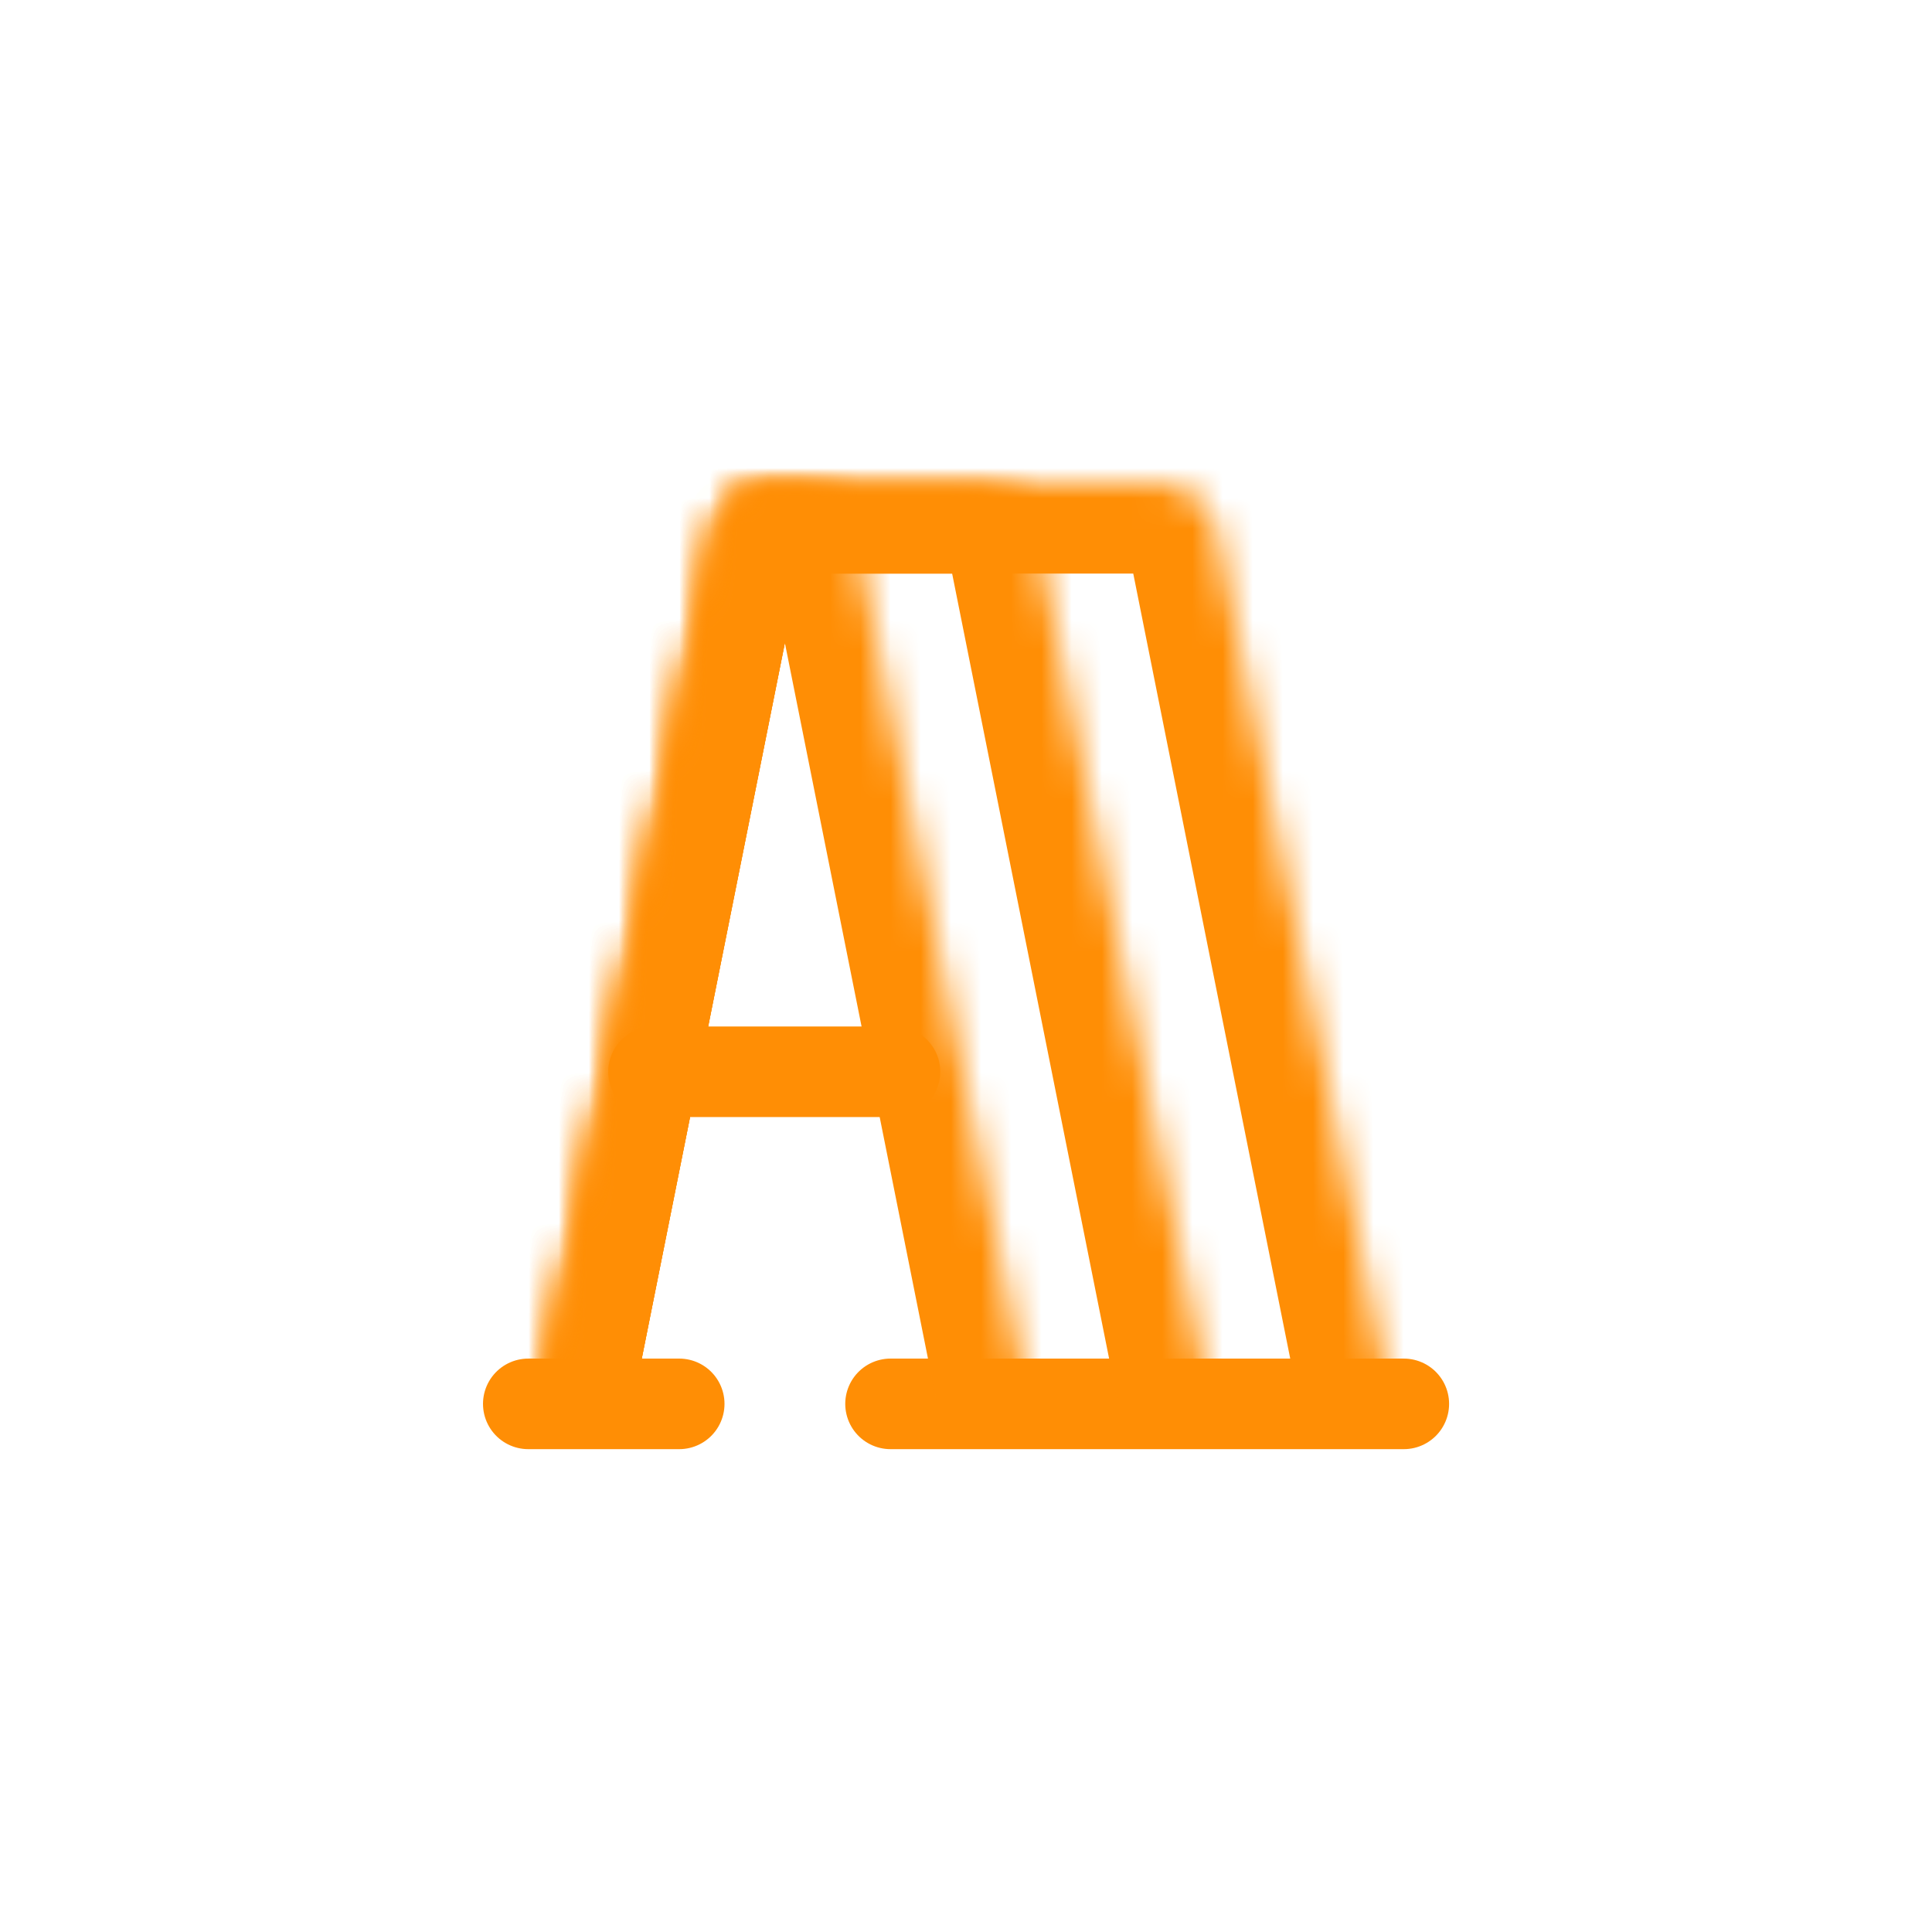 <svg width="64" height="64" viewBox="0 0 64 64" fill="none" xmlns="http://www.w3.org/2000/svg">
<path d="M21.648 35.504L29.648 35.504" stroke="#FF8E05" stroke-width="3" stroke-linecap="round" stroke-linejoin="round"/>
<path d="M29.5 46.505H46.503" stroke="#FF8E05" stroke-width="3" stroke-linecap="round" stroke-linejoin="round"/>
<mask id="path-4-inside-1_157_2094" fill="white">
<path d="M18 46.004L23.678 17.609C23.865 16.674 24.686 16.001 25.64 16.001H38.36C39.314 16.001 40.135 16.674 40.322 17.609L46 46.005"/>
</mask>
<path d="M15.058 45.416C14.733 47.041 15.787 48.621 17.412 48.946C19.036 49.271 20.617 48.217 20.942 46.592L15.058 45.416ZM43.058 46.593C43.383 48.218 44.964 49.272 46.588 48.947C48.213 48.622 49.267 47.041 48.942 45.416L43.058 46.593ZM40.322 17.609L37.38 18.197L40.322 17.609ZM20.942 46.592L26.62 18.197L20.737 17.02L15.058 45.416L20.942 46.592ZM25.64 19.001H38.36V13.001H25.64V19.001ZM37.38 18.197L43.058 46.593L48.942 45.416L43.263 17.02L37.38 18.197ZM38.36 19.001C37.884 19.001 37.473 18.664 37.38 18.197L43.263 17.02C42.796 14.683 40.744 13.001 38.36 13.001V19.001ZM26.62 18.197C26.527 18.664 26.116 19.001 25.64 19.001V13.001C23.256 13.001 21.204 14.683 20.737 17.02L26.62 18.197Z" fill="#FF8E05" mask="url(#path-4-inside-1_157_2094)"/>
<mask id="path-6-inside-2_157_2094" fill="white">
<path d="M18 46.003L23.678 17.608C23.865 16.673 24.686 16 25.64 16H32.36C33.314 16 34.135 16.673 34.322 17.608L40 46.004"/>
</mask>
<path d="M15.058 45.415C14.733 47.04 15.787 48.62 17.412 48.945C19.036 49.27 20.617 48.216 20.942 46.592L15.058 45.415ZM37.058 46.592C37.383 48.217 38.964 49.271 40.588 48.946C42.213 48.621 43.267 47.04 42.942 45.416L37.058 46.592ZM34.322 17.608L31.38 18.196L34.322 17.608ZM20.942 46.592L26.62 18.196L20.737 17.02L15.058 45.415L20.942 46.592ZM25.64 19H32.36V13H25.64V19ZM31.38 18.196L37.058 46.592L42.942 45.416L37.263 17.02L31.38 18.196ZM32.36 19C31.884 19 31.473 18.663 31.38 18.196L37.263 17.02C36.796 14.682 34.744 13 32.36 13V19ZM26.62 18.196C26.527 18.663 26.116 19 25.64 19V13C23.256 13 21.204 14.682 20.737 17.02L26.62 18.196Z" fill="#FF8E05" mask="url(#path-6-inside-2_157_2094)"/>
<mask id="path-8-inside-3_157_2094" fill="white">
<path d="M18 46.004L23.678 17.609C23.865 16.674 24.686 16.001 25.64 16.001H26.36C27.314 16.001 28.135 16.674 28.322 17.609L34 46.005"/>
</mask>
<path d="M15.058 45.416C14.733 47.041 15.787 48.621 17.412 48.946C19.036 49.271 20.617 48.217 20.942 46.592L15.058 45.416ZM31.058 46.593C31.383 48.218 32.964 49.272 34.588 48.947C36.213 48.622 37.267 47.041 36.942 45.416L31.058 46.593ZM28.322 17.609L25.38 18.197L28.322 17.609ZM20.942 46.592L26.62 18.197L20.737 17.02L15.058 45.416L20.942 46.592ZM25.64 19.001H26.36V13.001H25.64V19.001ZM25.38 18.197L31.058 46.593L36.942 45.416L31.263 17.02L25.38 18.197ZM26.36 19.001C25.884 19.001 25.473 18.664 25.38 18.197L31.263 17.02C30.796 14.683 28.744 13.001 26.36 13.001V19.001ZM26.62 18.197C26.527 18.664 26.116 19.001 25.64 19.001V13.001C23.256 13.001 21.204 14.683 20.737 17.02L26.62 18.197Z" fill="#FF8E05" mask="url(#path-8-inside-3_157_2094)"/>
<path d="M17.5 46.505H22.5" stroke="#FF8E05" stroke-width="3" stroke-linecap="round" stroke-linejoin="round"/>
</svg>
